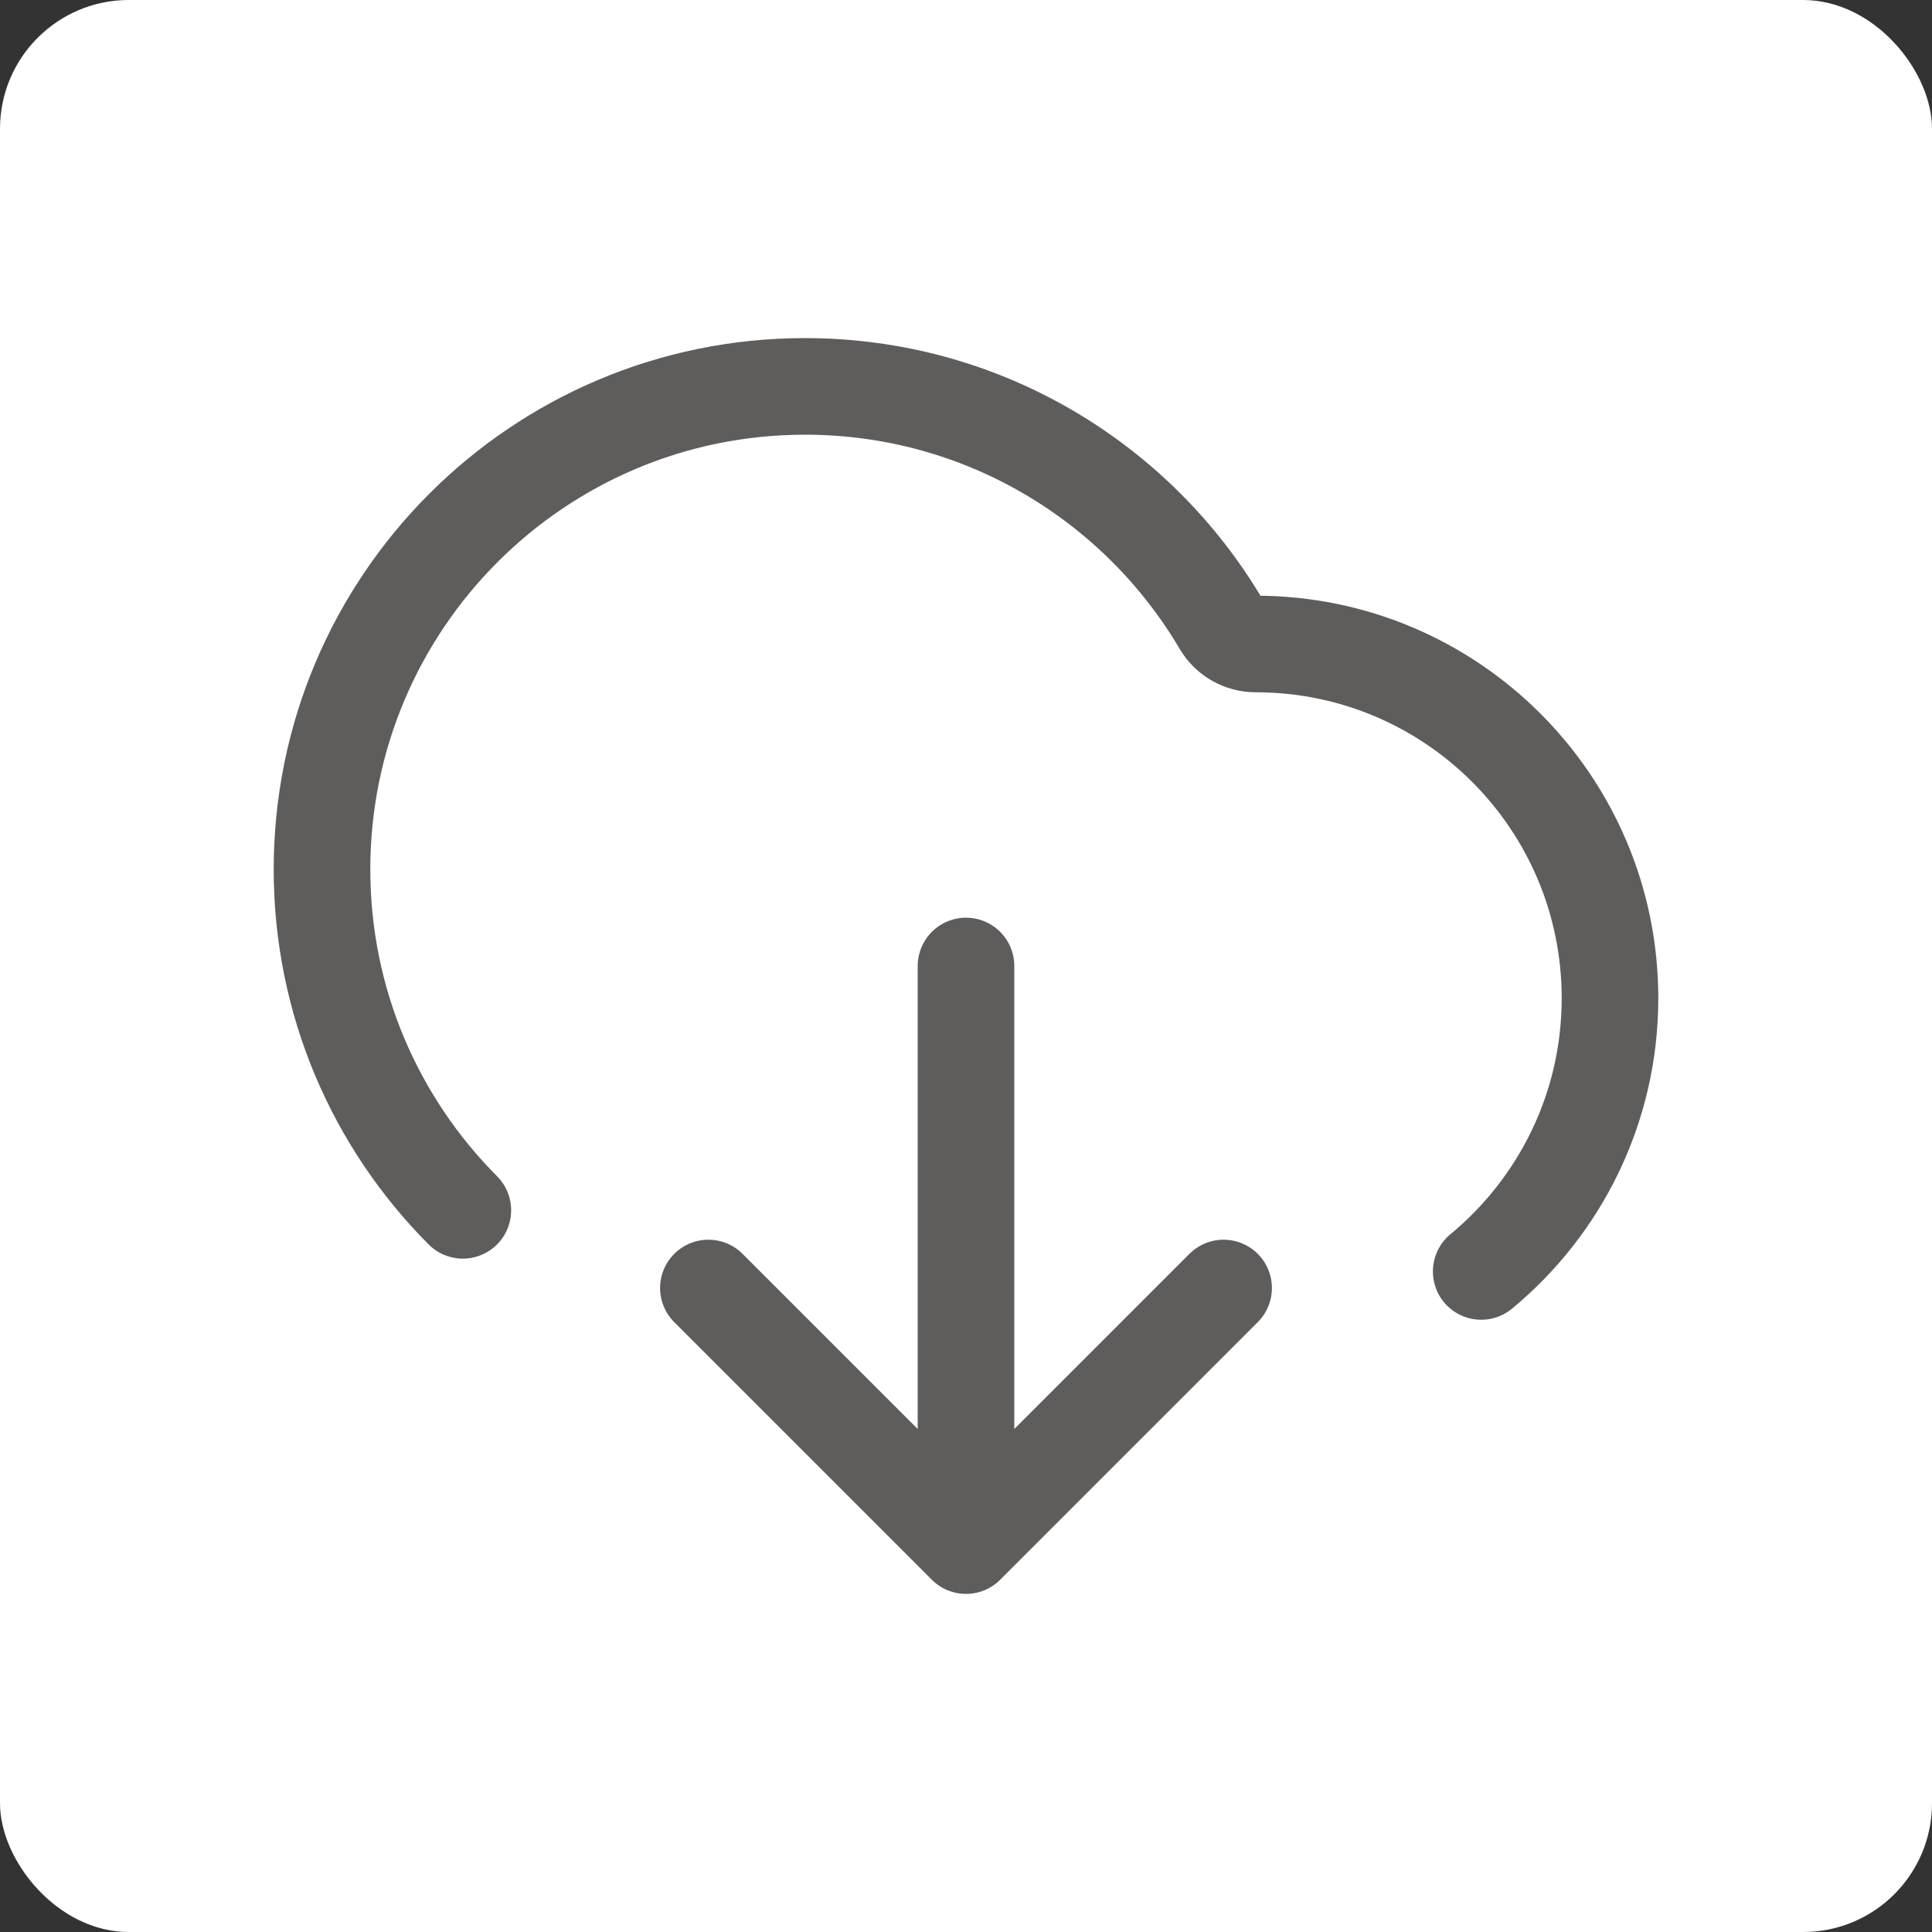 <svg width="30" height="30" viewBox="0 0 30 30" fill="none" xmlns="http://www.w3.org/2000/svg">
<rect x="0" y="0" width="30" height="30" fill="#333333" stroke="none"/>
<rect width="30" height="30" rx="2" fill="white"/>
<path d="M11 20L15 24M15 24L19 20M15 24V15M23 19.743C24.221 18.734 25 17.208 25 15.5C25 12.462 22.538 10 19.5 10C19.282 10 19.077 9.886 18.966 9.698C17.662 7.485 15.254 6 12.5 6C8.358 6 5 9.358 5 13.5C5 15.566 5.835 17.437 7.187 18.794" stroke="#5F5C5C" stroke-width="1.5" stroke-linecap="round" stroke-linejoin="round"/>
</svg>

